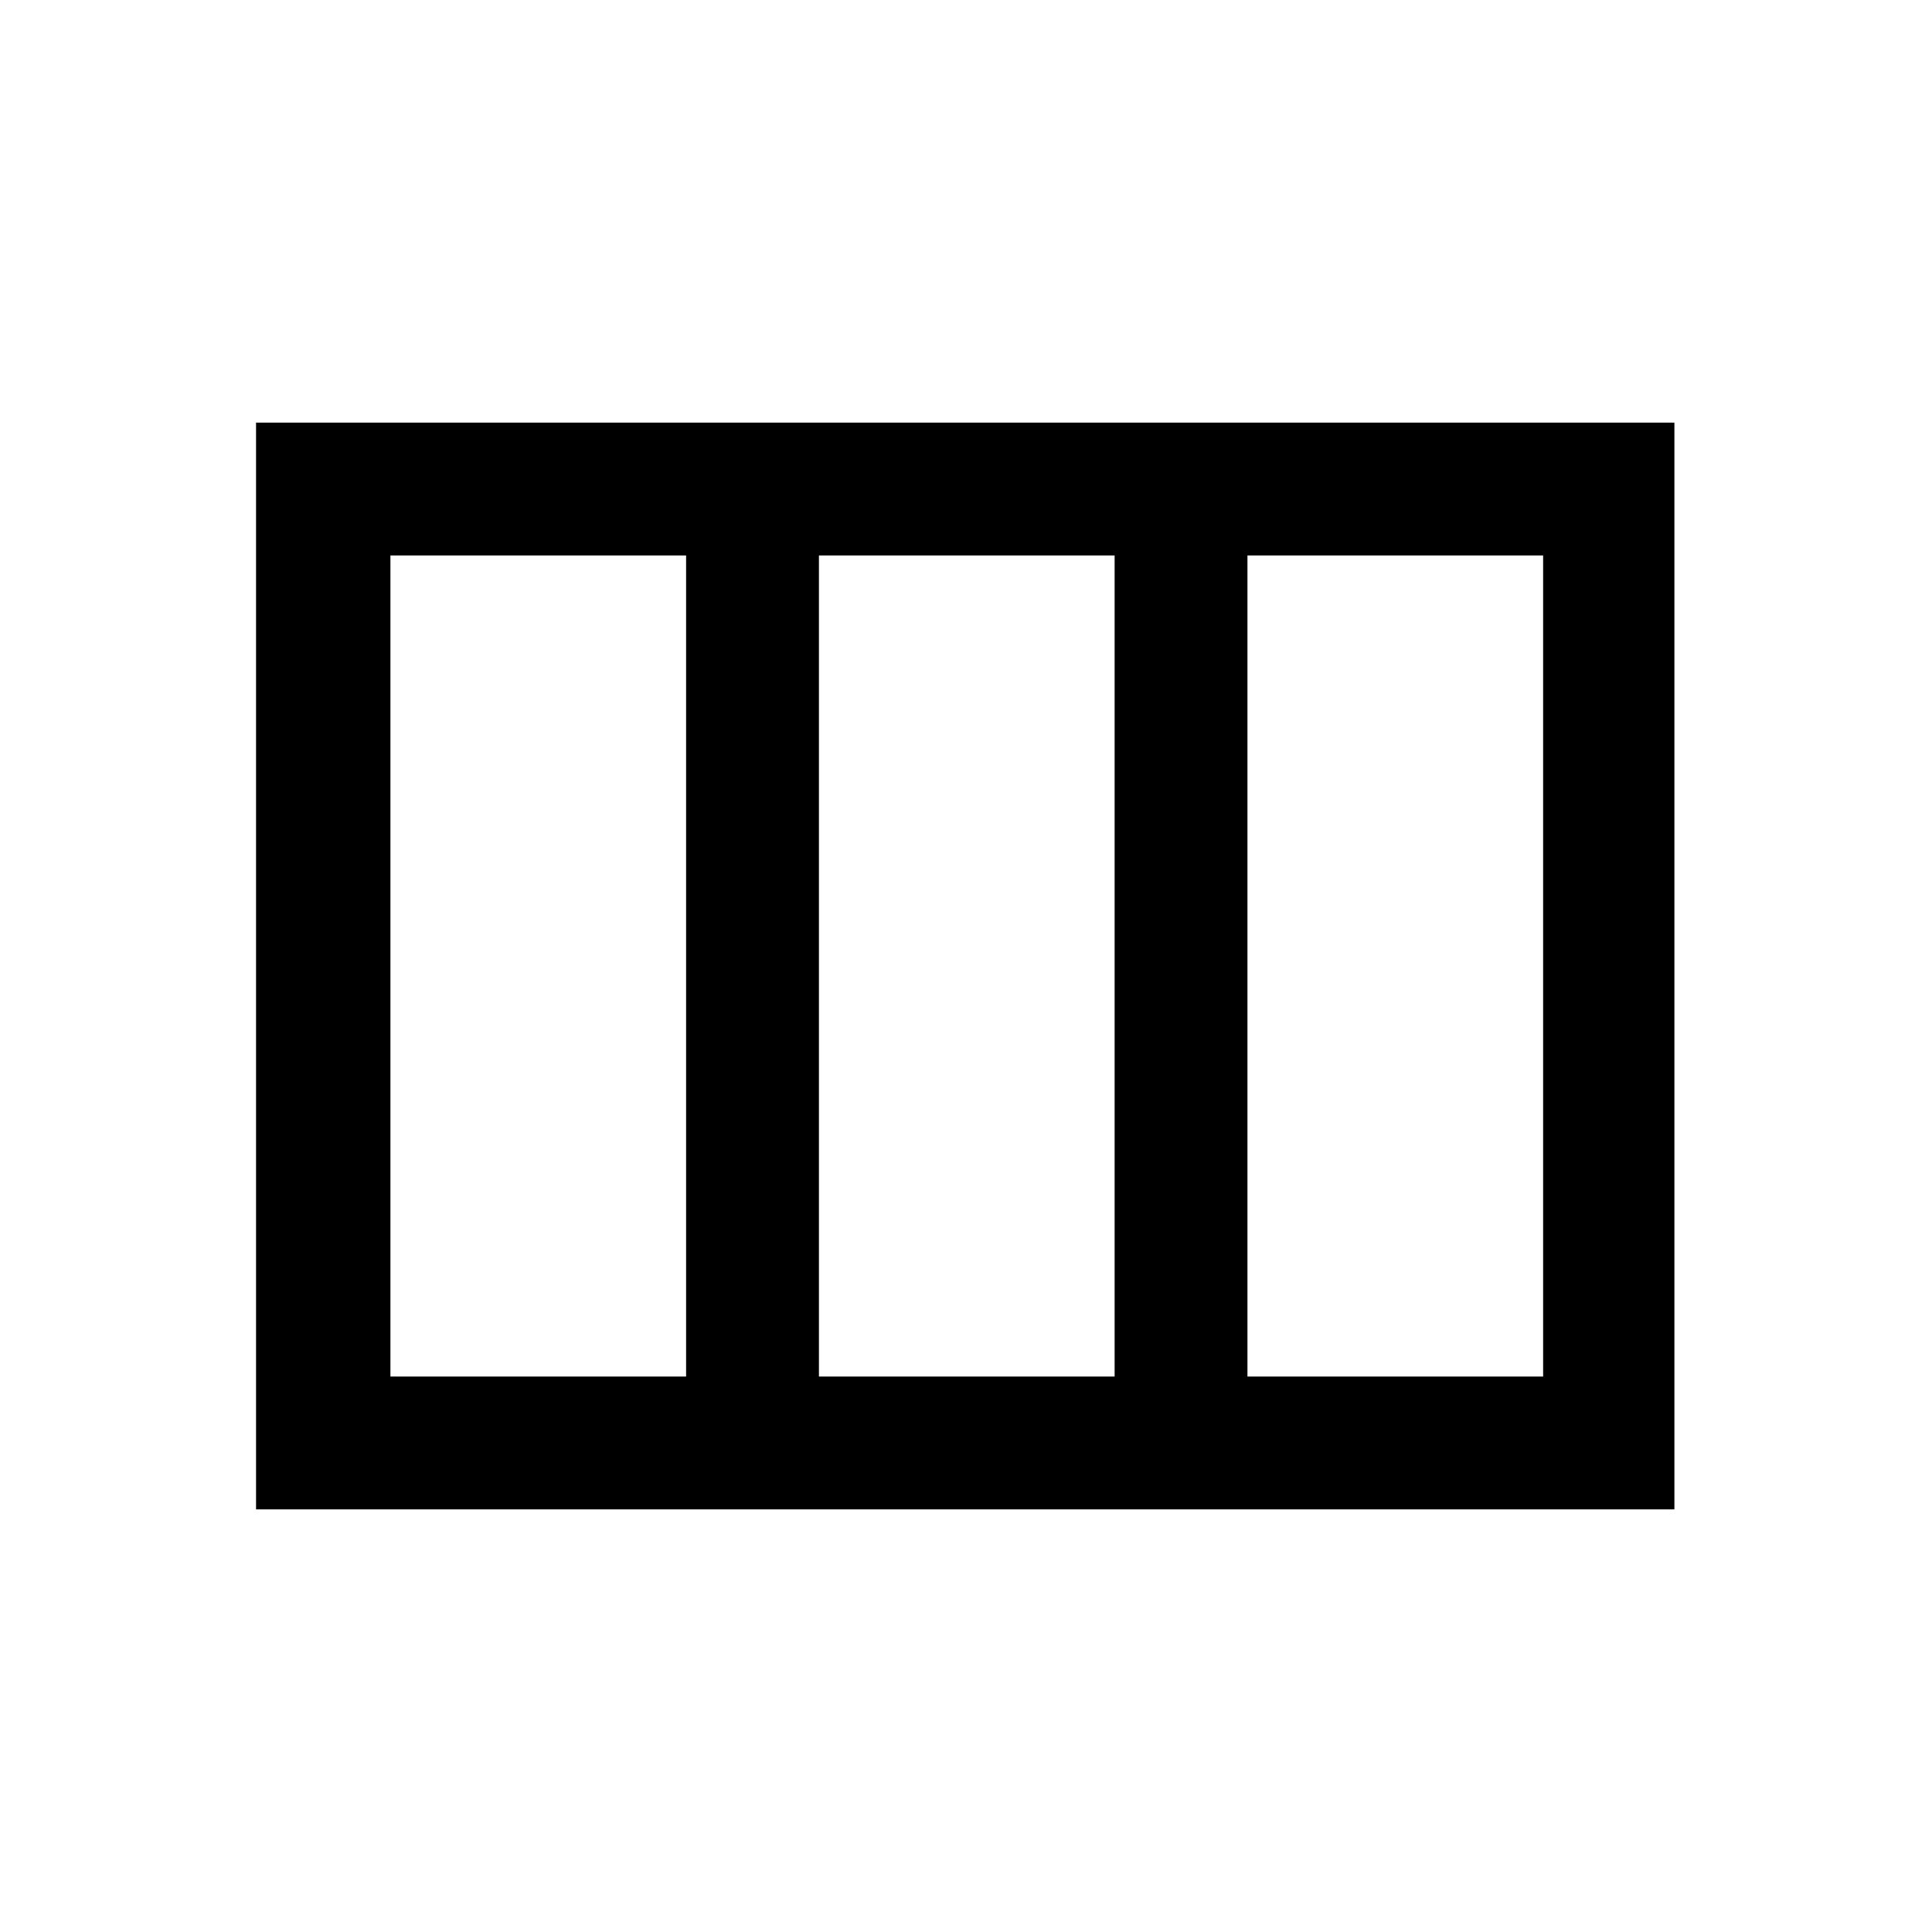 <svg xmlns="http://www.w3.org/2000/svg" height="24" viewBox="0 -960 960 960" width="24"><path d="M127.23-210v-540H832v540H127.23ZM194-276h146.92v-408H194v408Zm212.92 0h146.93v-408H406.92v408Zm212.93 0h146.92v-408H619.85v408Z"/></svg>